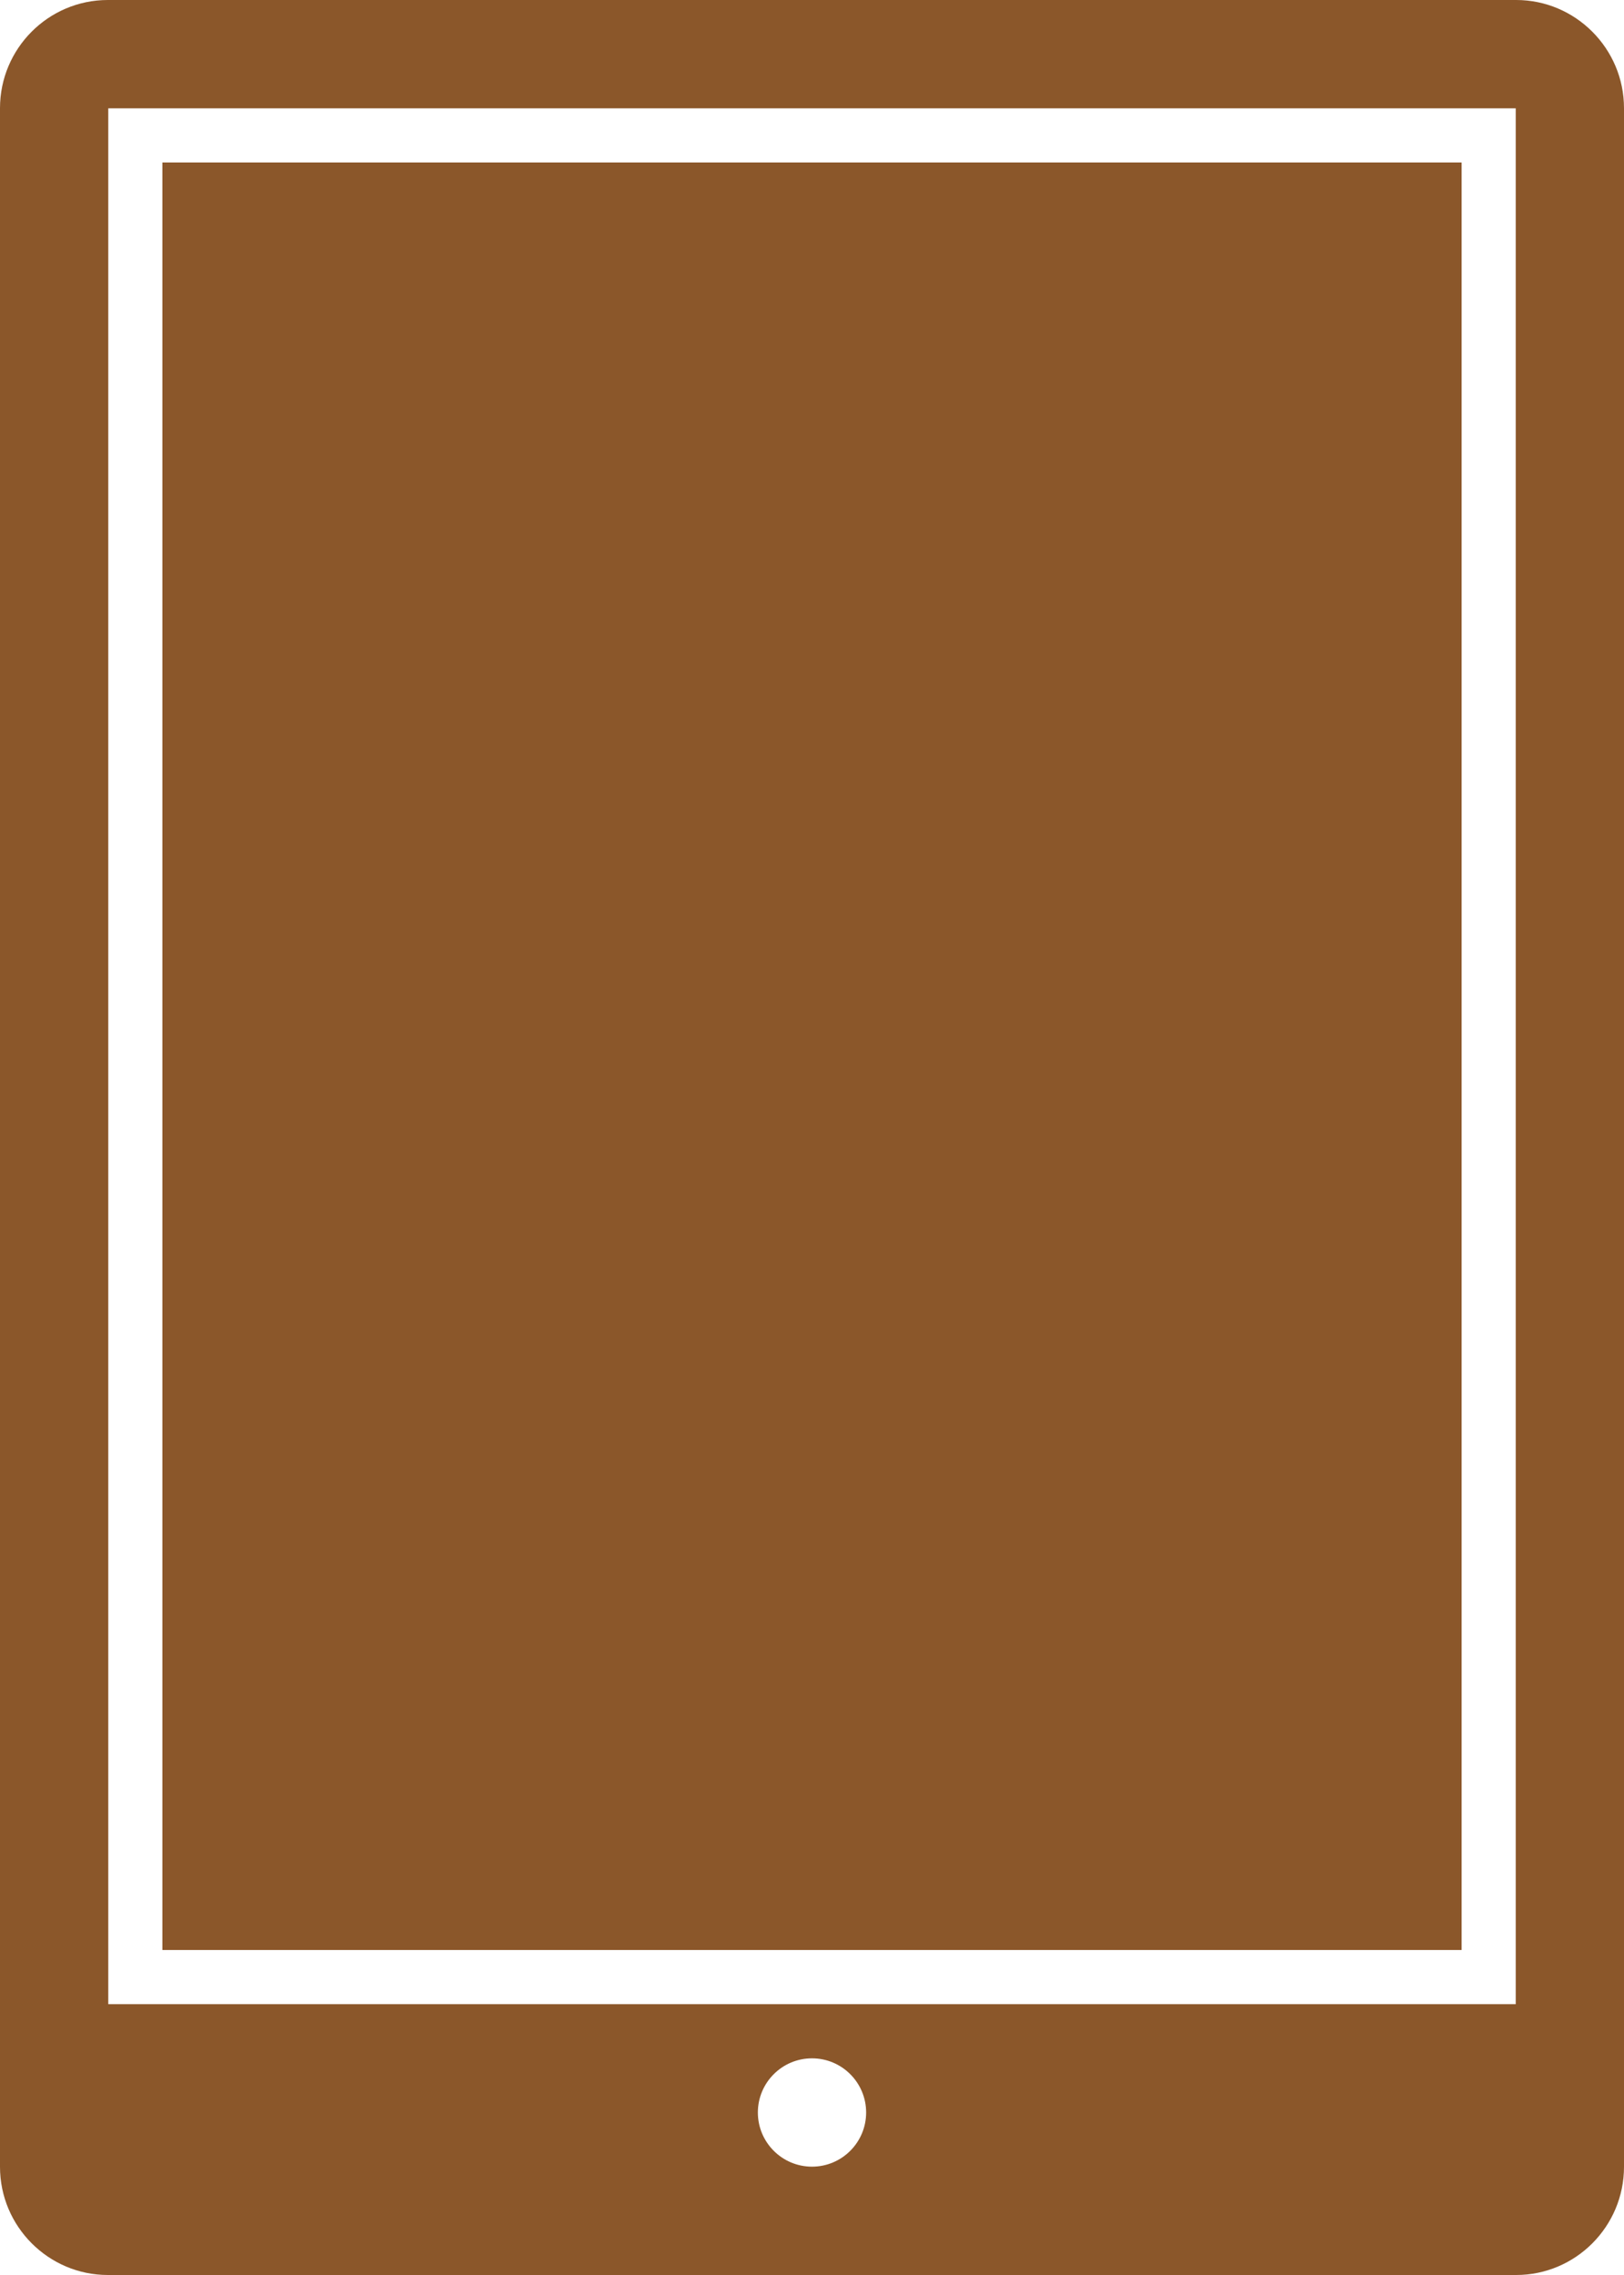 <?xml version="1.0" encoding="UTF-8" standalone="no"?>
<svg width="30px" height="42px" viewBox="0 0 30 42" version="1.1" xmlns="http://www.w3.org/2000/svg" xmlns:xlink="http://www.w3.org/1999/xlink" xmlns:sketch="http://www.bohemiancoding.com/sketch/ns">
    <!-- Generator: Sketch 3.1.1 (8761) - http://www.bohemiancoding.com/sketch -->
    <title>iPad_F</title>
    <desc>Created with Sketch.</desc>
    <defs></defs>
    <g id="Page-1" stroke="none" stroke-width="1" fill="none" fill-rule="evenodd" sketch:type="MSPage">
        <g id="full-icons" sketch:type="MSLayerGroup" transform="translate(-407, -404)" fill="#8B572A">
            <g id="row-5-full-icons" transform="translate(1, 400)" sketch:type="MSShapeGroup">
                <path d="M407.992,4 C406.892,4 406,4.897 406,5.997 L406,44.003 C406,45.106 406.898,46 407.992,46 L434.008,46 C435.108,46 436,45.103 436,44.003 L436,5.997 C436,4.894 435.102,4 434.008,4 L407.992,4 Z M408,6 L408,41 L434,41 L434,6 L408,6 Z M421,44 C421.552,44 422,43.552 422,43 C422,42.448 421.552,42 421,42 C420.448,42 420,42.448 420,43 C420,43.552 420.448,44 421,44 Z M409,7 L409,40 L433,40 L433,7 L409,7 Z" id="iPad_F"></path>
            </g>
        </g>
    </g>
</svg>